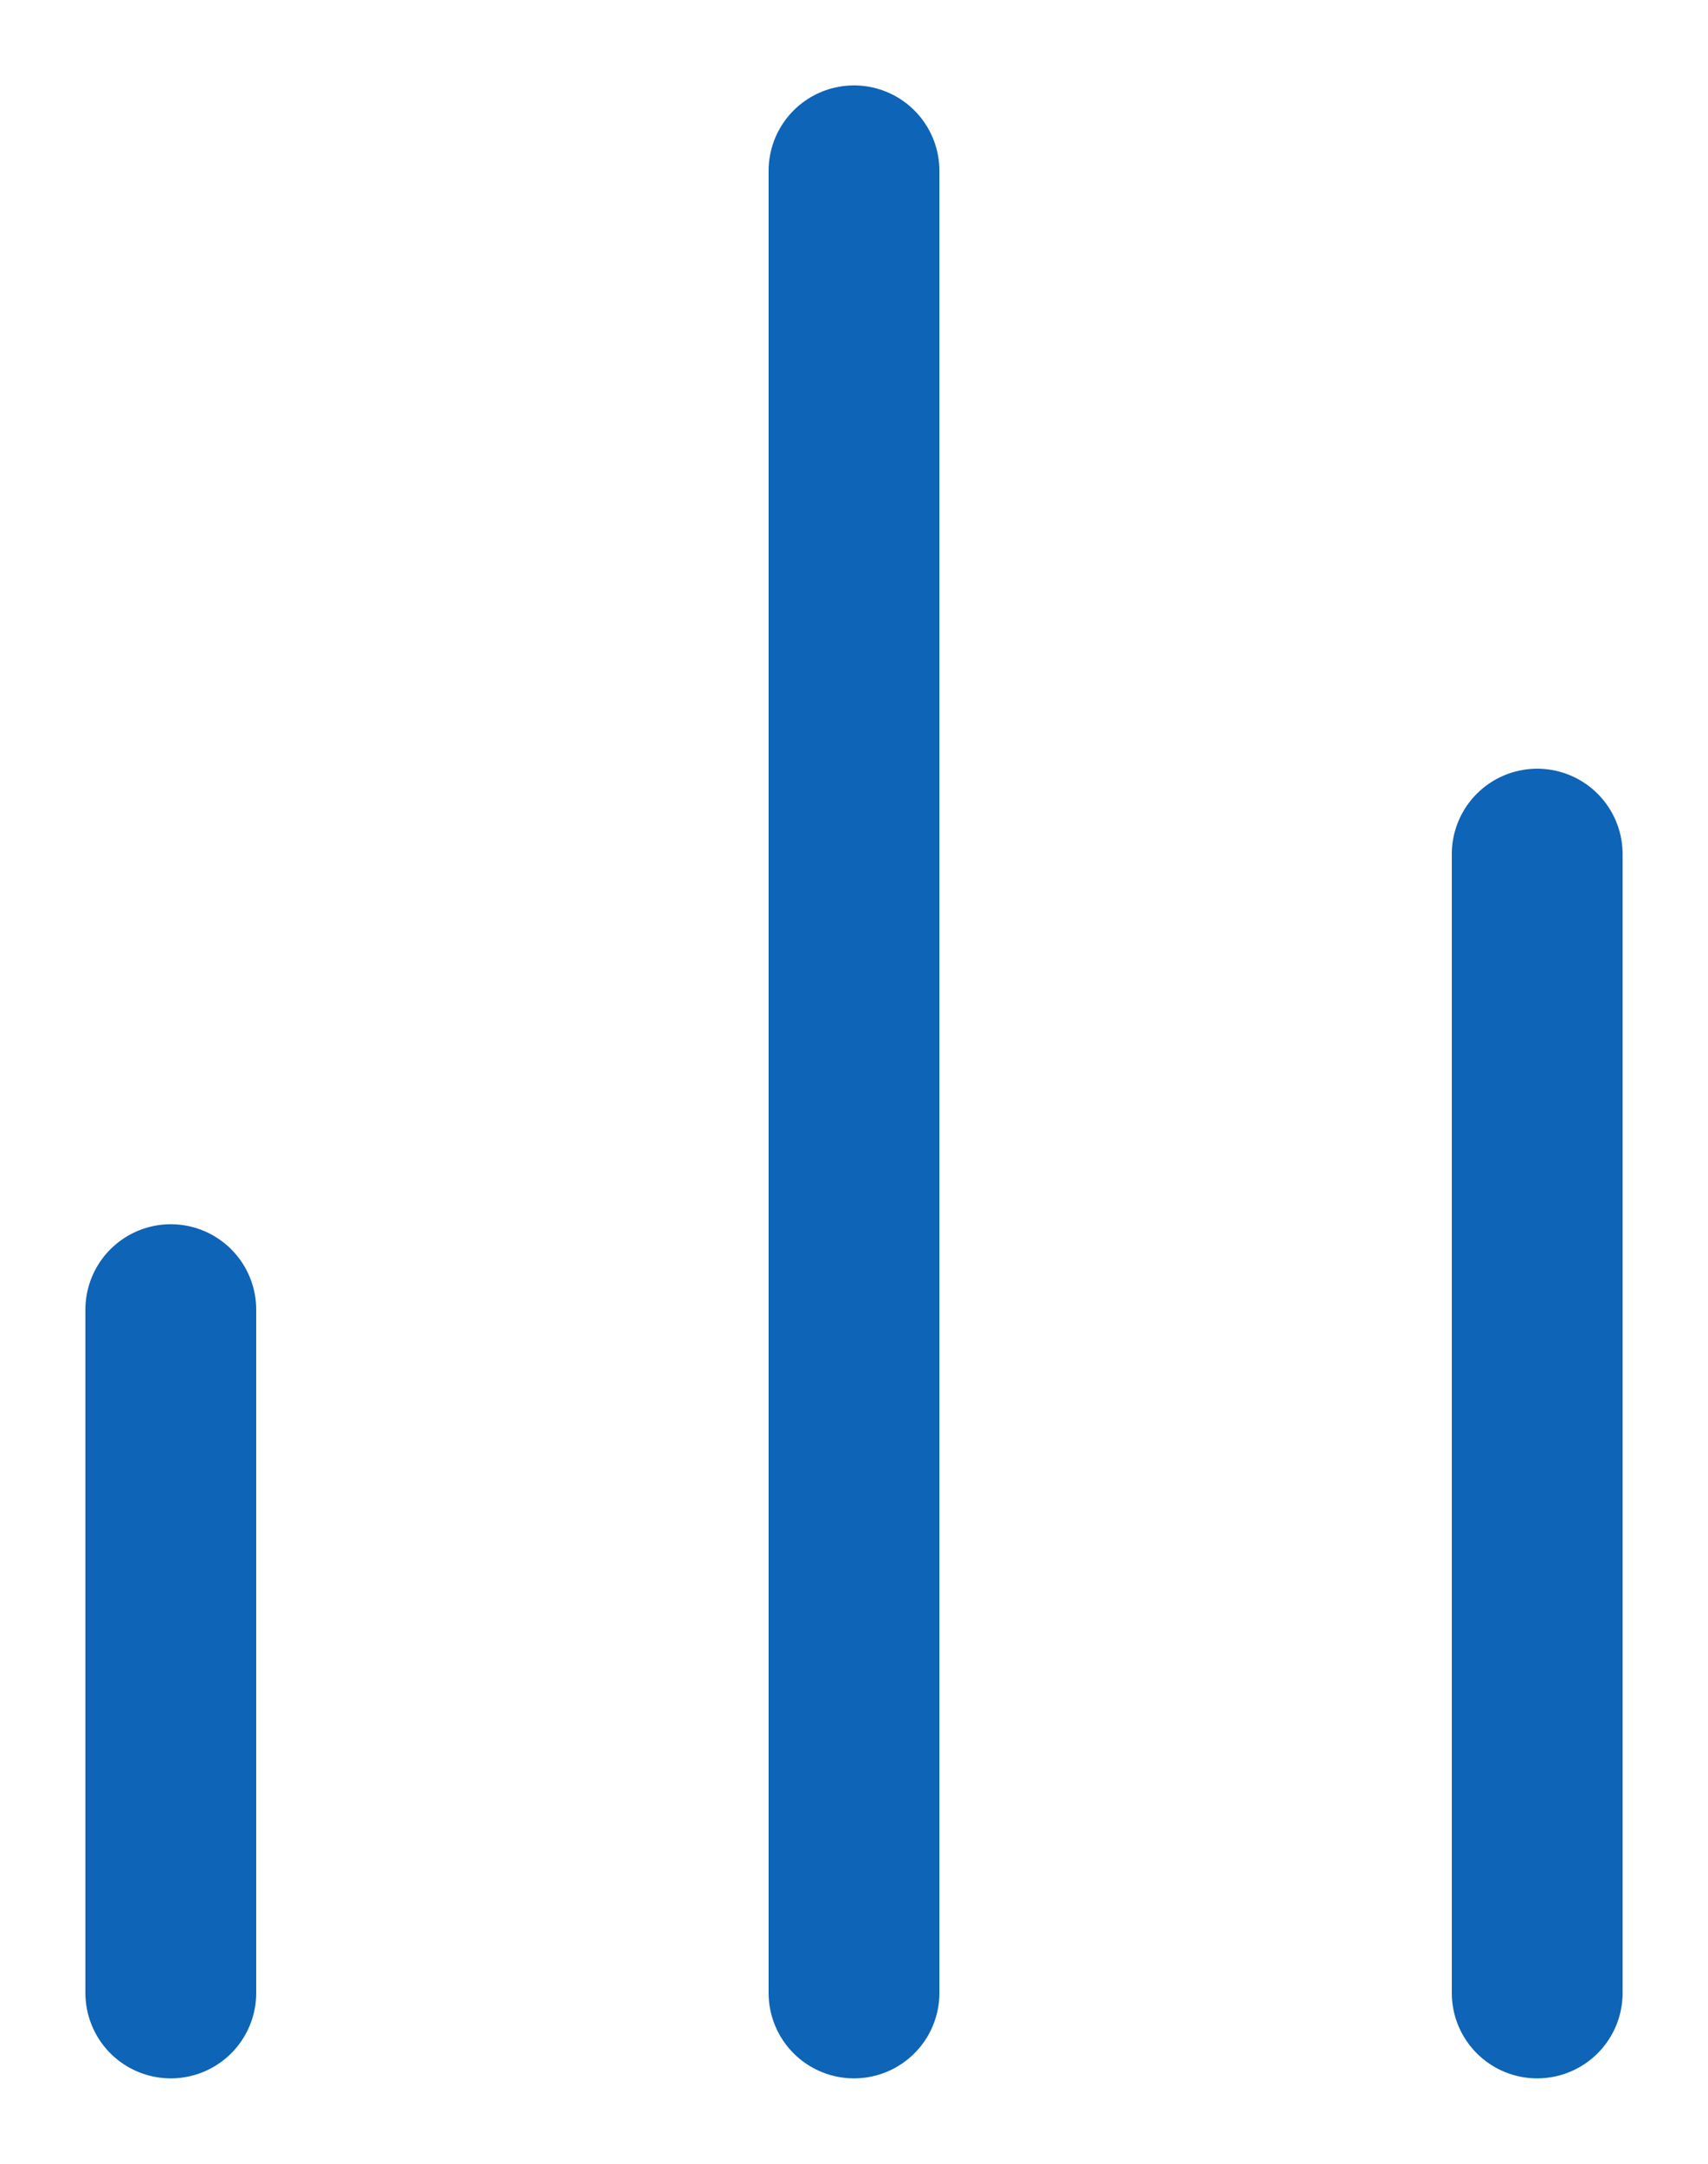<?xml version="1.0" encoding="UTF-8"?> <svg xmlns="http://www.w3.org/2000/svg" width="15" height="19" viewBox="0 0 15 19" fill="none"><path d="M13.5 17.5V7.5M7.5 17.5V1.5M1.5 17.5V11.5" stroke="#0E64B6" stroke-width="1.5" stroke-linecap="round" stroke-linejoin="round"></path></svg> 